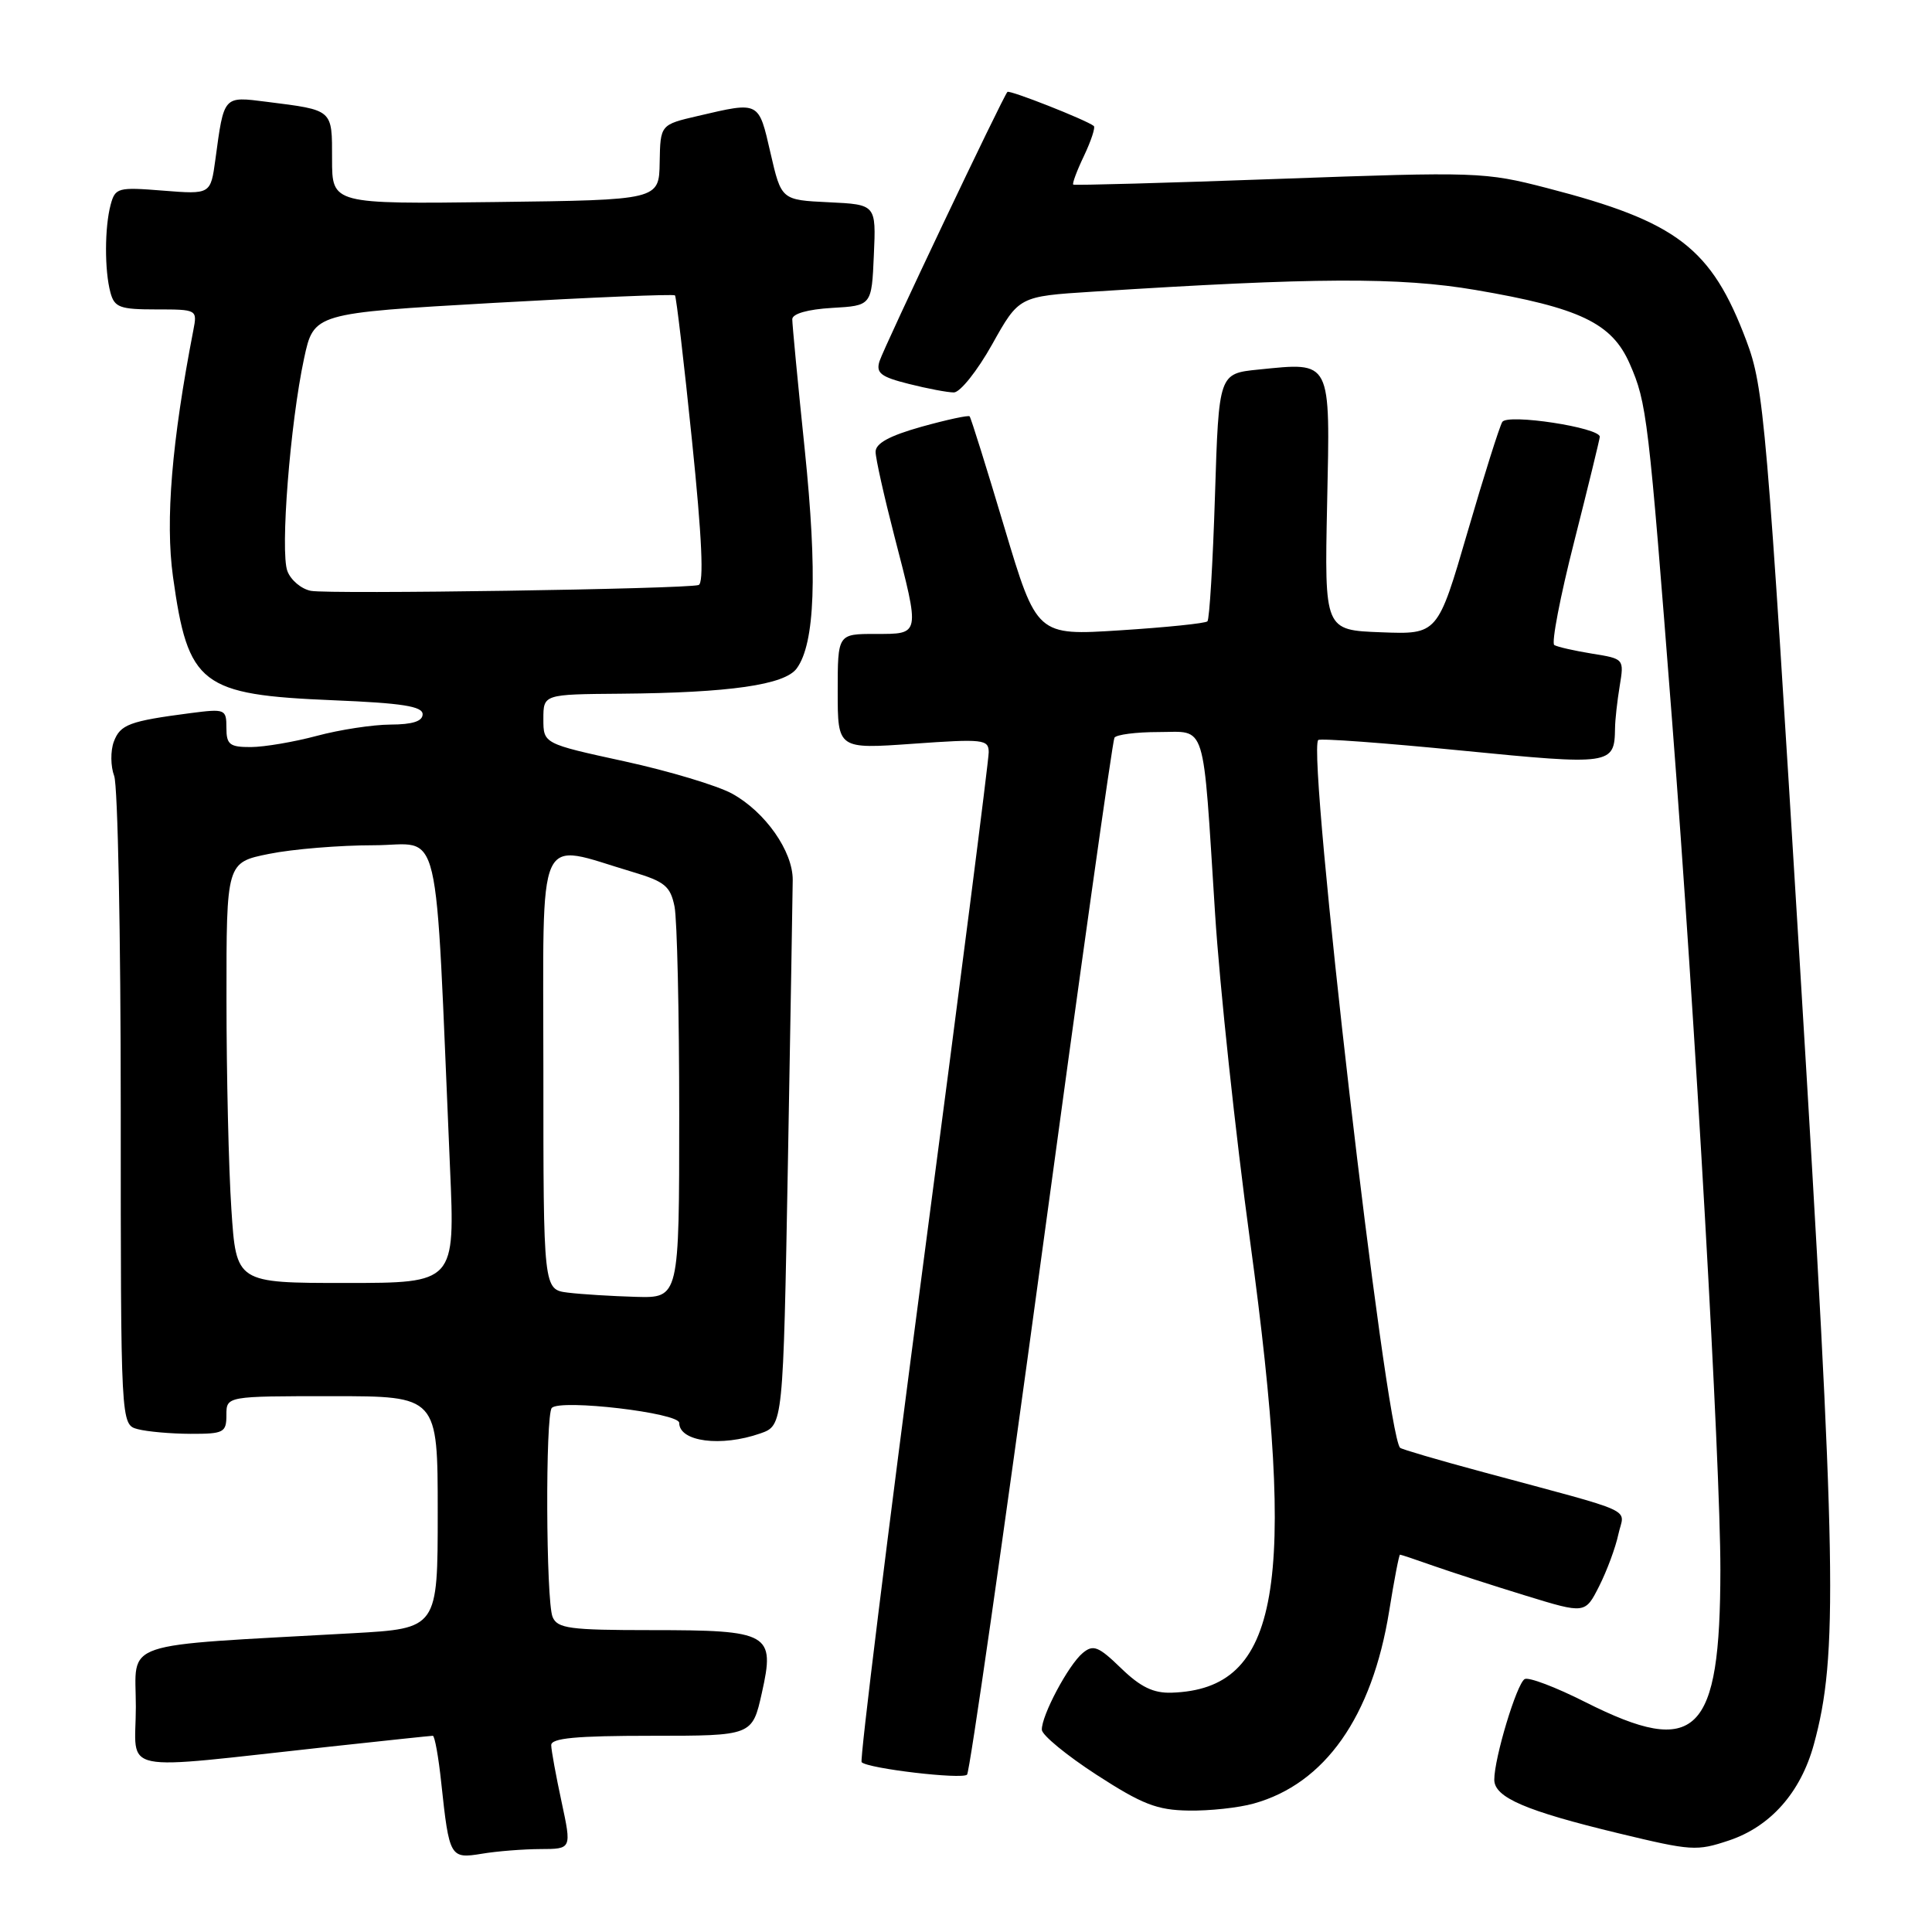<?xml version="1.0" encoding="UTF-8" standalone="no"?>
<!DOCTYPE svg PUBLIC "-//W3C//DTD SVG 1.1//EN" "http://www.w3.org/Graphics/SVG/1.1/DTD/svg11.dtd" >
<svg xmlns="http://www.w3.org/2000/svg" xmlns:xlink="http://www.w3.org/1999/xlink" version="1.1" viewBox="0 0 256 256">
 <g >
 <path fill="currentColor"
d=" M 71.63 245.01 C 75.75 245.00 75.75 245.00 74.41 238.75 C 73.67 235.31 73.05 231.94 73.04 231.25 C 73.01 230.31 76.32 230.00 86.34 230.00 C 99.68 230.00 99.68 230.00 100.95 224.32 C 102.72 216.41 102.00 216.00 86.28 216.00 C 75.47 216.00 73.85 215.78 73.22 214.25 C 72.34 212.12 72.25 187.42 73.12 186.55 C 74.30 185.37 90.00 187.21 90.00 188.54 C 90.00 191.03 95.53 191.76 100.74 189.94 C 103.77 188.88 103.77 188.88 104.40 154.19 C 104.74 135.11 105.03 118.20 105.04 116.60 C 105.06 112.80 101.41 107.59 97.02 105.17 C 95.08 104.10 88.66 102.17 82.75 100.88 C 72.00 98.54 72.00 98.54 72.00 95.27 C 72.00 92.00 72.00 92.00 82.25 91.92 C 96.68 91.80 103.98 90.75 105.57 88.57 C 108.00 85.25 108.33 76.06 106.63 59.54 C 105.71 50.72 104.98 42.96 104.98 42.30 C 104.99 41.57 107.02 40.99 110.25 40.80 C 115.50 40.50 115.50 40.50 115.79 33.80 C 116.09 27.10 116.09 27.10 109.81 26.80 C 103.53 26.50 103.53 26.50 102.09 20.25 C 100.51 13.37 100.67 13.45 92.50 15.36 C 87.50 16.52 87.50 16.52 87.41 21.51 C 87.33 26.50 87.33 26.50 65.66 26.77 C 44.00 27.04 44.00 27.04 44.00 21.09 C 44.00 14.44 44.20 14.61 35.34 13.49 C 29.57 12.76 29.69 12.61 28.54 21.13 C 27.91 25.76 27.91 25.76 21.61 25.26 C 15.62 24.78 15.27 24.87 14.66 27.13 C 13.86 30.12 13.84 35.82 14.63 38.75 C 15.16 40.74 15.88 41.00 20.70 41.00 C 26.12 41.00 26.15 41.02 25.62 43.75 C 22.76 58.51 21.89 68.98 22.92 76.41 C 24.92 90.79 26.58 92.06 44.20 92.79 C 53.26 93.16 56.00 93.59 56.00 94.64 C 56.00 95.57 54.67 96.00 51.75 96.01 C 49.41 96.02 45.02 96.69 42.00 97.50 C 38.98 98.31 35.04 98.98 33.25 98.99 C 30.43 99.00 30.00 98.66 30.00 96.44 C 30.00 93.96 29.84 93.90 25.25 94.49 C 17.14 95.55 15.94 95.99 15.08 98.28 C 14.63 99.50 14.65 101.54 15.13 102.82 C 15.61 104.09 16.00 123.95 16.00 146.95 C 16.00 188.77 16.00 188.77 18.25 189.37 C 19.49 189.70 22.64 189.98 25.25 189.99 C 29.65 190.00 30.00 189.82 30.00 187.50 C 30.00 185.00 30.00 185.00 44.00 185.00 C 58.00 185.00 58.00 185.00 58.00 200.39 C 58.00 215.78 58.00 215.78 46.75 216.41 C 15.30 218.17 18.00 217.25 18.00 226.16 C 18.00 235.18 14.99 234.56 43.70 231.44 C 50.96 230.65 57.11 230.00 57.35 230.00 C 57.60 230.00 58.11 232.81 58.47 236.25 C 59.53 246.13 59.64 246.32 63.85 245.63 C 65.86 245.29 69.36 245.02 71.63 245.01 Z  M 229.10 243.87 C 234.60 242.03 238.60 237.51 240.34 231.16 C 243.57 219.39 243.37 207.72 238.51 128.08 C 234.08 55.38 233.73 51.34 231.40 45.14 C 226.77 32.84 222.25 29.38 205.00 24.92 C 196.74 22.78 195.74 22.75 169.50 23.70 C 154.65 24.24 142.37 24.58 142.21 24.46 C 142.05 24.35 142.69 22.62 143.64 20.64 C 144.58 18.65 145.17 16.87 144.93 16.69 C 143.90 15.88 133.77 11.89 133.49 12.18 C 132.91 12.76 117.16 45.93 116.54 47.86 C 116.05 49.43 116.71 49.94 120.42 50.87 C 122.87 51.49 125.56 52.00 126.39 52.00 C 127.22 52.00 129.50 49.14 131.46 45.64 C 135.02 39.27 135.02 39.27 144.76 38.65 C 174.23 36.76 185.45 36.71 195.50 38.42 C 209.35 40.78 213.59 42.81 215.95 48.21 C 218.22 53.40 218.42 55.09 221.56 95.50 C 224.62 134.91 227.97 193.89 227.96 208.00 C 227.94 229.90 224.81 232.96 210.07 225.54 C 206.14 223.55 202.52 222.18 202.02 222.49 C 200.96 223.14 198.00 232.95 198.00 235.82 C 198.00 238.17 202.14 239.95 214.50 242.93 C 224.18 245.26 224.80 245.30 229.10 243.87 Z  M 166.12 238.98 C 175.56 236.36 181.81 227.48 184.07 213.49 C 184.73 209.37 185.38 206.00 185.51 206.00 C 185.64 206.00 187.67 206.68 190.02 207.51 C 192.36 208.33 197.83 210.10 202.16 211.43 C 210.04 213.85 210.04 213.85 211.90 210.17 C 212.92 208.15 214.07 205.06 214.44 203.31 C 215.22 199.70 217.45 200.71 196.18 194.97 C 190.50 193.44 185.71 192.03 185.52 191.84 C 183.59 189.84 173.17 99.81 174.67 98.06 C 174.88 97.81 183.41 98.44 193.63 99.45 C 213.54 101.41 213.93 101.36 214.00 96.50 C 214.01 95.40 214.29 92.88 214.62 90.89 C 215.21 87.30 215.20 87.29 210.95 86.61 C 208.61 86.23 206.36 85.72 205.95 85.47 C 205.55 85.22 206.73 79.05 208.59 71.76 C 210.44 64.47 211.96 58.22 211.98 57.88 C 212.02 56.66 199.75 54.78 199.06 55.91 C 198.70 56.49 196.62 63.07 194.45 70.52 C 190.50 84.07 190.50 84.07 183.00 83.78 C 175.50 83.50 175.50 83.50 175.85 66.76 C 176.26 47.50 176.51 47.99 166.74 48.97 C 161.50 49.50 161.50 49.50 160.99 65.68 C 160.71 74.58 160.26 82.07 159.99 82.33 C 159.72 82.60 154.52 83.13 148.44 83.52 C 137.38 84.23 137.38 84.23 133.08 69.87 C 130.72 61.96 128.65 55.35 128.48 55.17 C 128.32 54.99 125.44 55.62 122.09 56.55 C 117.83 57.75 116.01 58.75 116.02 59.88 C 116.03 60.77 117.15 65.78 118.50 71.00 C 121.93 84.26 121.99 84.00 116.00 84.00 C 111.00 84.00 111.00 84.00 111.00 91.63 C 111.00 99.26 111.00 99.26 121.00 98.55 C 130.28 97.89 131.00 97.97 131.01 99.67 C 131.02 100.68 127.13 131.09 122.36 167.26 C 117.59 203.43 113.91 233.24 114.17 233.50 C 115.01 234.35 127.48 235.81 128.14 235.15 C 128.49 234.79 132.92 203.90 138.00 166.50 C 143.07 129.10 147.42 98.16 147.67 97.75 C 147.92 97.34 150.55 97.00 153.51 97.00 C 159.95 97.00 159.34 95.06 161.00 121.00 C 161.61 130.62 163.70 150.20 165.65 164.50 C 171.90 210.42 169.57 223.81 155.25 224.29 C 152.83 224.37 151.12 223.54 148.54 221.04 C 145.56 218.15 144.86 217.87 143.47 219.03 C 141.57 220.60 137.98 227.36 138.05 229.21 C 138.08 229.92 141.34 232.60 145.30 235.17 C 151.34 239.08 153.31 239.85 157.50 239.91 C 160.25 239.96 164.13 239.54 166.12 238.98 Z  M 75.25 171.28 C 72.00 170.87 72.00 170.87 72.00 141.83 C 72.00 109.17 70.87 111.69 83.80 115.53 C 88.09 116.81 88.83 117.42 89.38 120.13 C 89.72 121.84 90.00 134.22 90.00 147.62 C 90.00 172.00 90.00 172.00 84.25 171.84 C 81.09 171.75 77.04 171.50 75.25 171.28 Z  M 30.66 160.25 C 30.30 154.89 30.01 142.35 30.01 132.39 C 30.00 114.28 30.00 114.28 35.67 113.14 C 38.78 112.51 45.02 112.00 49.52 112.00 C 58.67 112.00 57.57 107.34 59.63 154.75 C 60.30 170.00 60.30 170.00 45.80 170.00 C 31.30 170.00 31.30 170.00 30.66 160.25 Z  M 41.20 78.29 C 39.93 78.05 38.53 76.87 38.08 75.67 C 37.11 73.11 38.45 56.05 40.29 47.50 C 41.58 41.50 41.58 41.50 65.35 40.14 C 78.42 39.40 89.26 38.95 89.44 39.14 C 89.61 39.34 90.63 47.98 91.69 58.35 C 93.02 71.28 93.29 77.31 92.56 77.52 C 90.75 78.05 43.63 78.76 41.20 78.29 Z "/>
</g>
</svg>